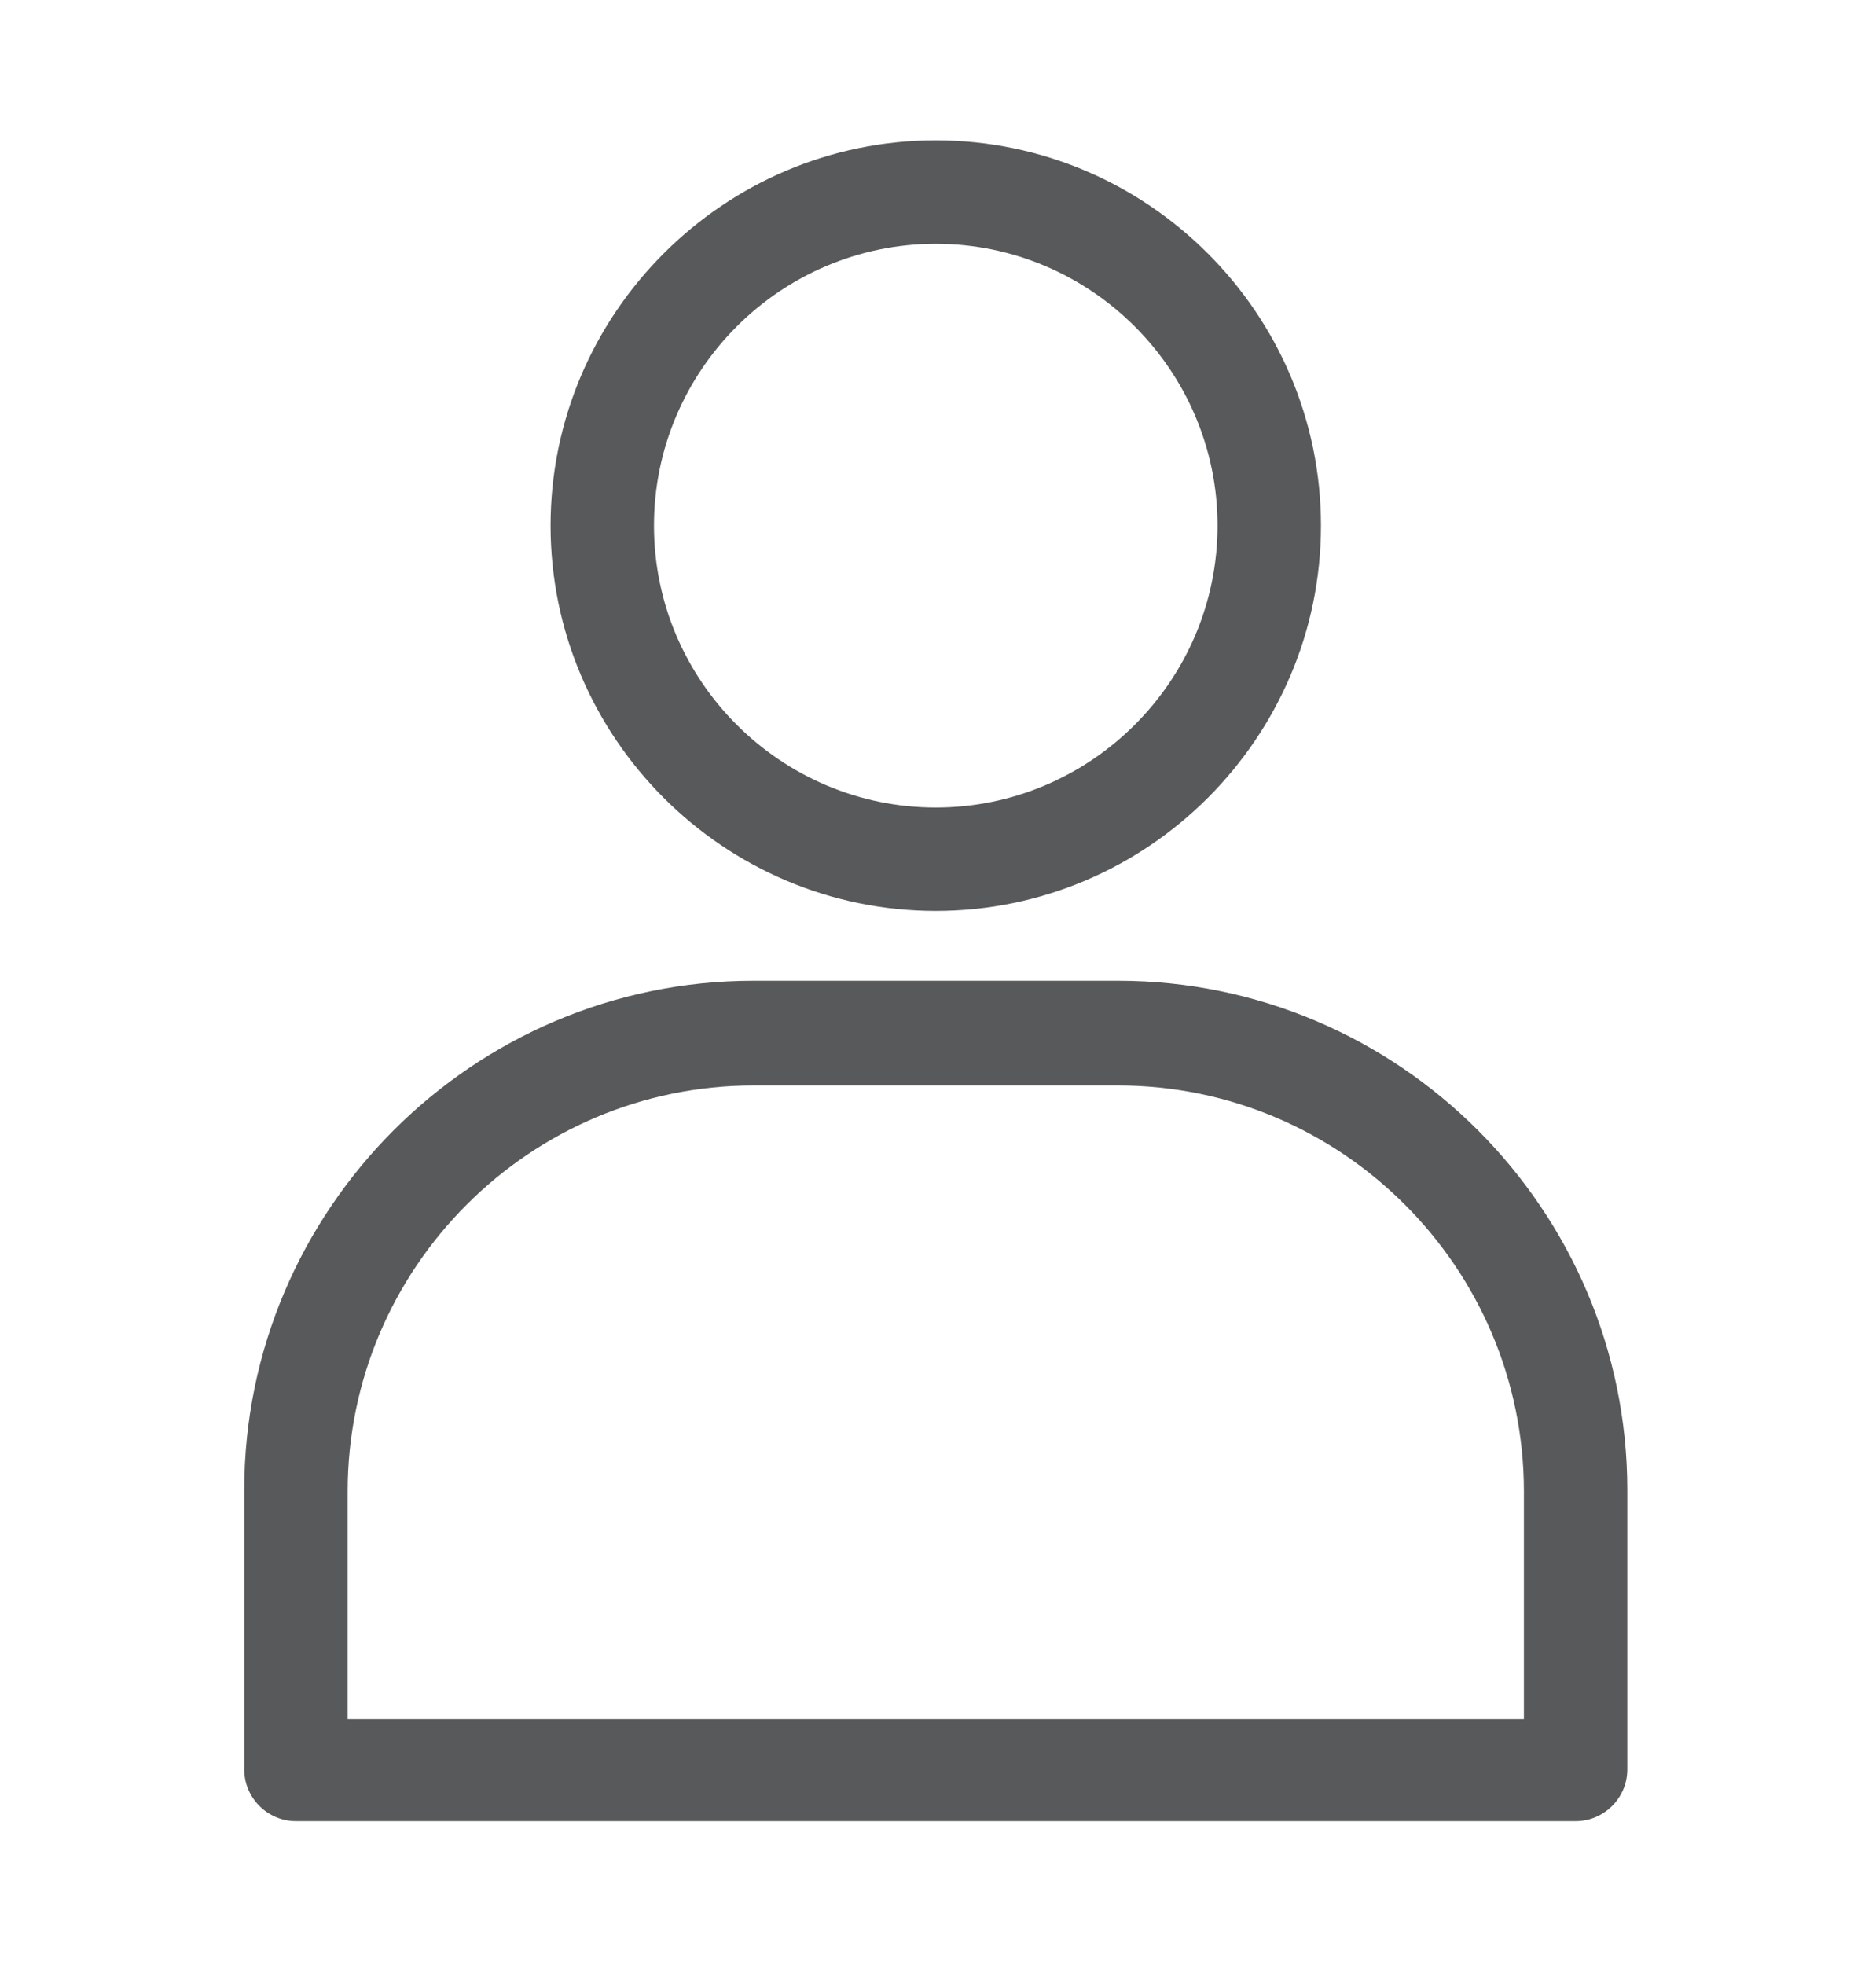 <svg width="254" height="266" viewBox="0 0 254 266" fill="none" xmlns="http://www.w3.org/2000/svg">
<path d="M126.696 123.307C155.398 123.307 178.85 99.855 178.85 71.153C178.85 42.452 155.398 19 126.696 19C97.995 19 74.543 42.452 74.543 71.153C74.543 99.855 97.995 123.307 126.696 123.307ZM126.696 33.001C147.698 33.001 164.849 50.152 164.849 71.153C164.849 92.155 147.698 109.306 126.696 109.306C105.695 109.306 88.544 92.155 88.544 71.153C88.544 50.152 105.695 33.001 126.696 33.001Z" fill="#58595B"/>
<path d="M151.376 132.758H102.023C64.045 132.758 33.068 163.735 33.068 201.712V239.515C33.068 243.365 36.219 246.515 40.069 246.515H213.33C217.18 246.515 220.33 243.365 220.33 239.515V201.712C220.33 163.735 189.353 132.758 151.376 132.758ZM206.329 232.689H47.069V201.887C47.069 171.61 71.746 146.934 102.023 146.934H151.376C181.653 146.934 206.329 171.61 206.329 201.887V232.689Z" fill="#58595B"/>
</svg>

